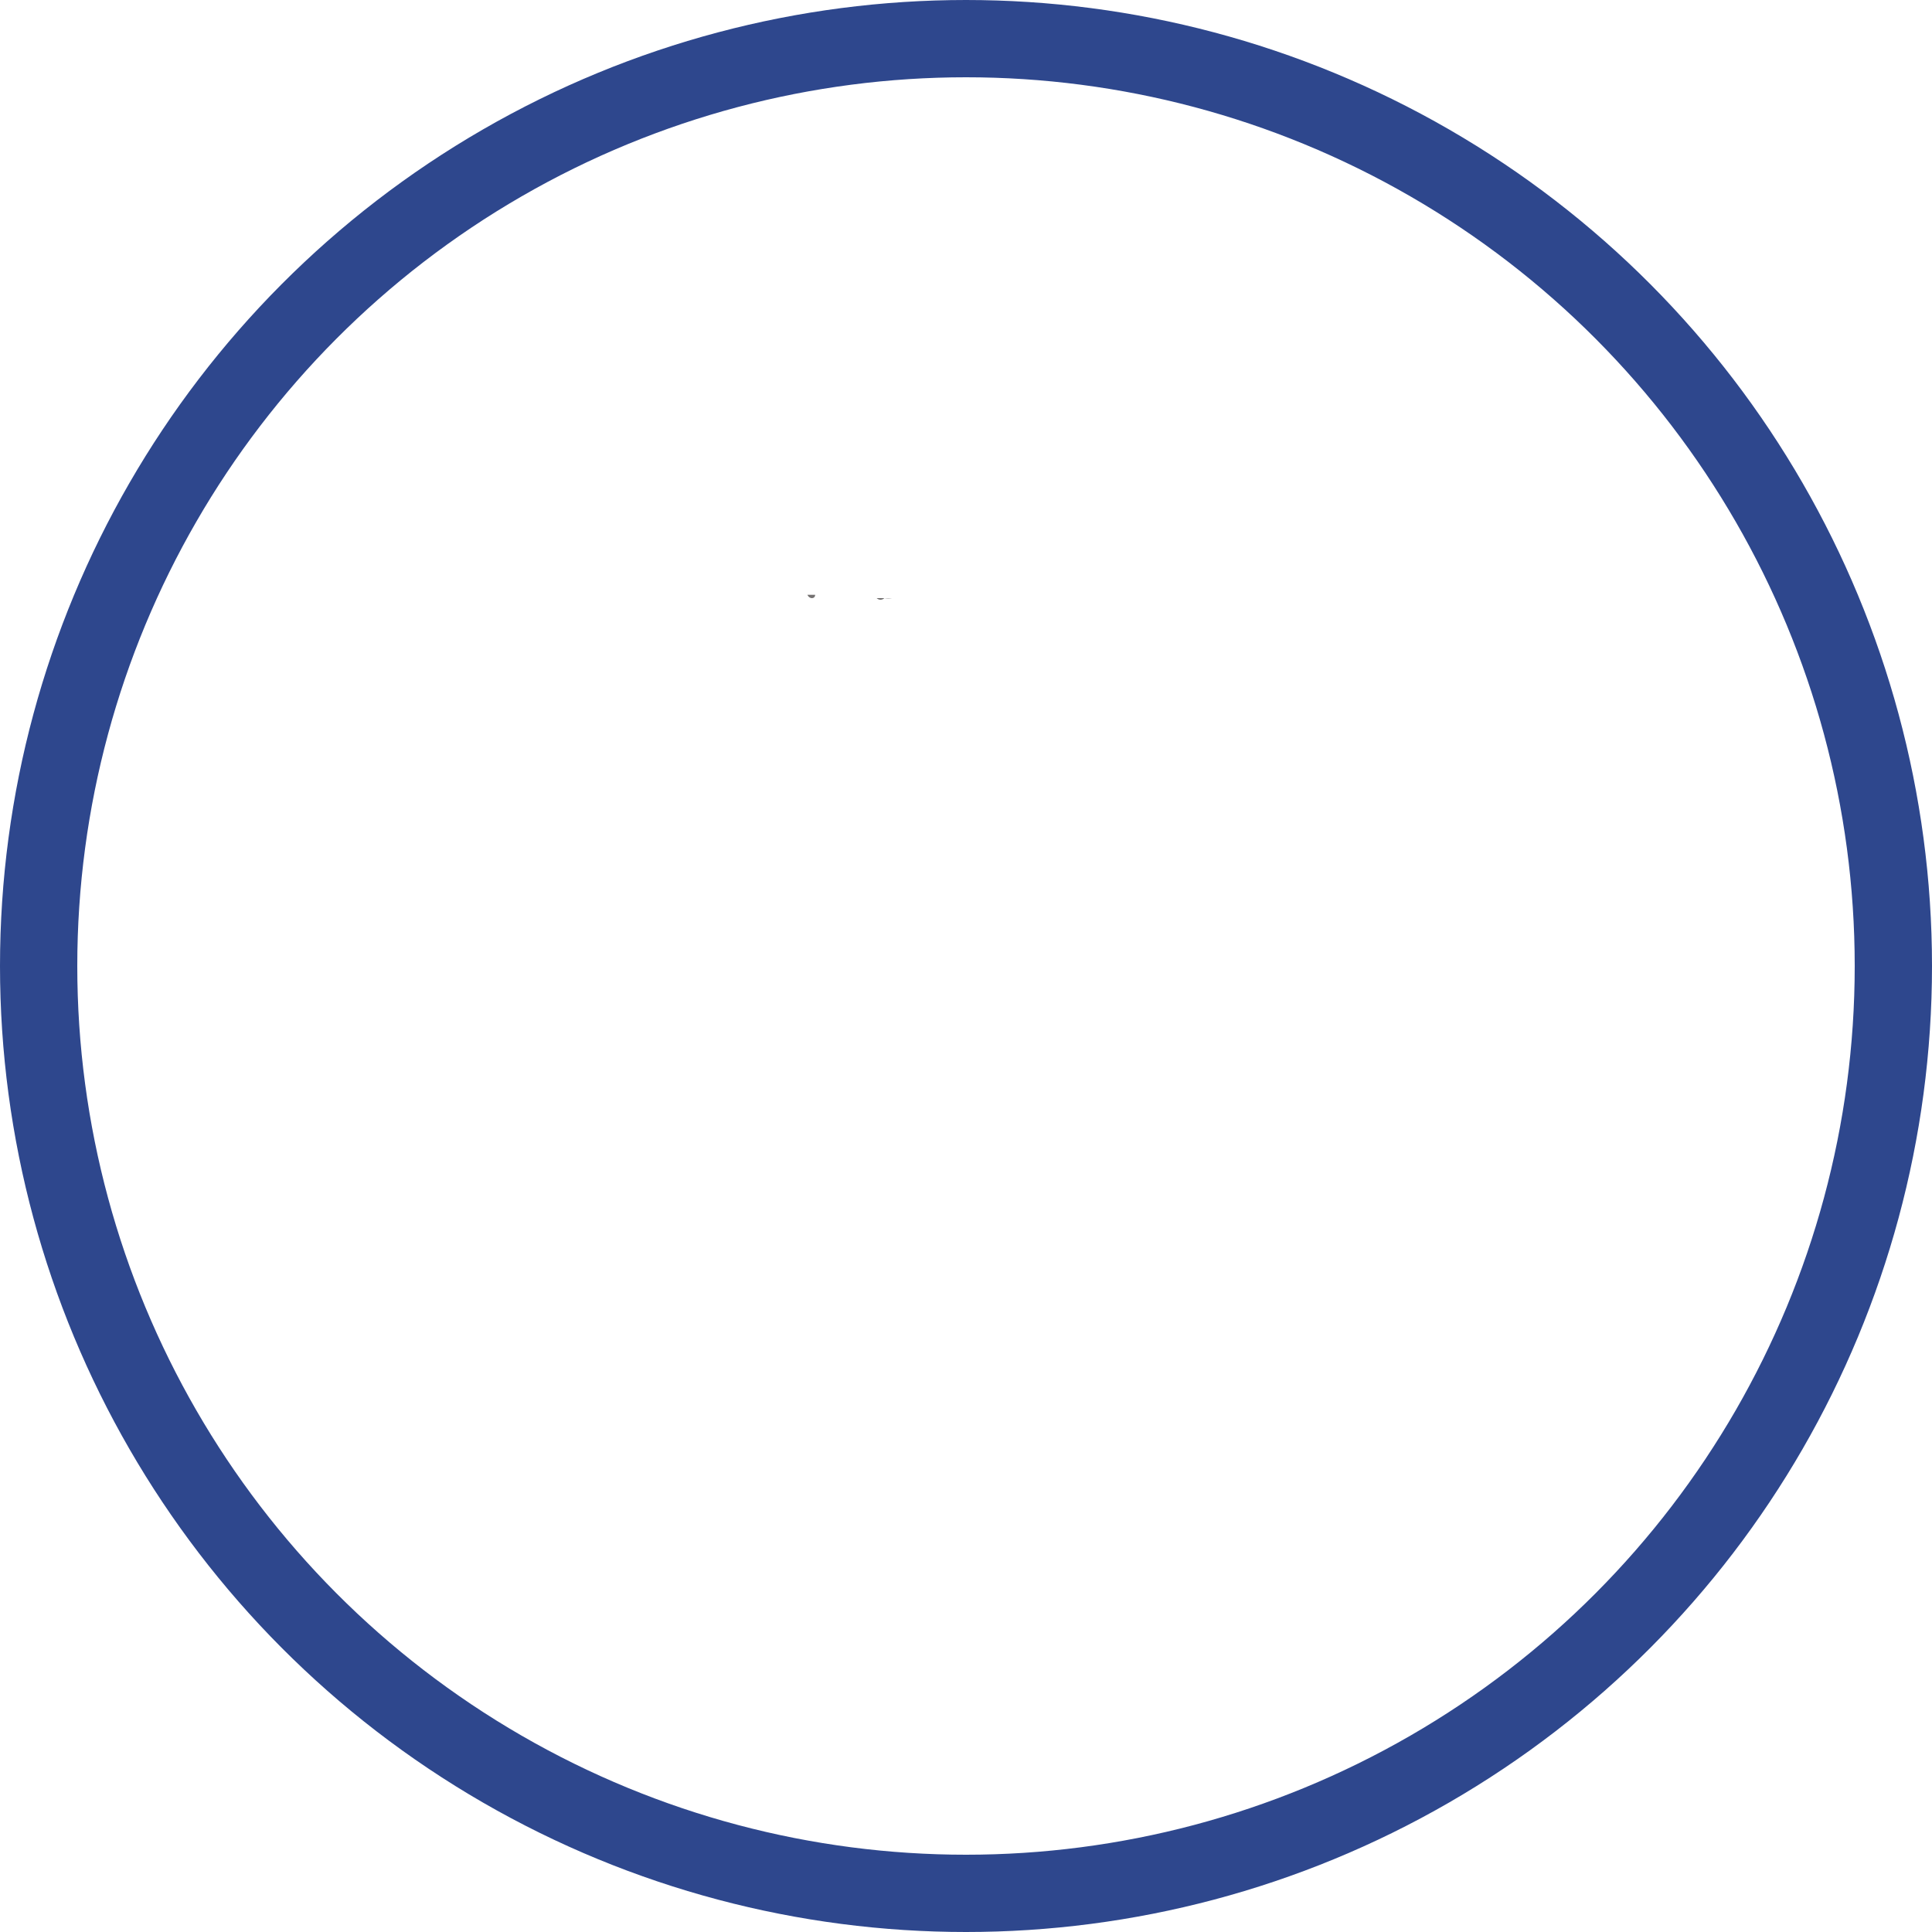 <svg xmlns="http://www.w3.org/2000/svg" width="25" height="25" viewBox="0 0 25 25">
  <g id="ayush_icons-08" data-name="ayush icons-08" transform="translate(0.599 0.44)">
    <circle id="Ellipse_198" data-name="Ellipse 198" cx="12" cy="12" r="12" transform="translate(-0.099 0.06)" fill="none" stroke="#2e478d" stroke-width="1"/>
    <path id="Path_44775" data-name="Path 44775" d="M11.4,8.22c0,.053-.071.062-.1,0Z" transform="translate(-1.451 -0.963)" fill="#747171"/>
    <path id="Path_44776" data-name="Path 44776" d="M12.417,8.27a.08.08,0,0,1-.1,0Z" transform="translate(-1.572 -0.969)" fill="#555252"/>
    <path id="Path_44777" data-name="Path 44777" d="M12.43,8.27h.1A.352.352,0,0,1,12.43,8.27Z" transform="translate(-1.585 -0.969)" fill="#6a6767"/>
  </g>
</svg>
